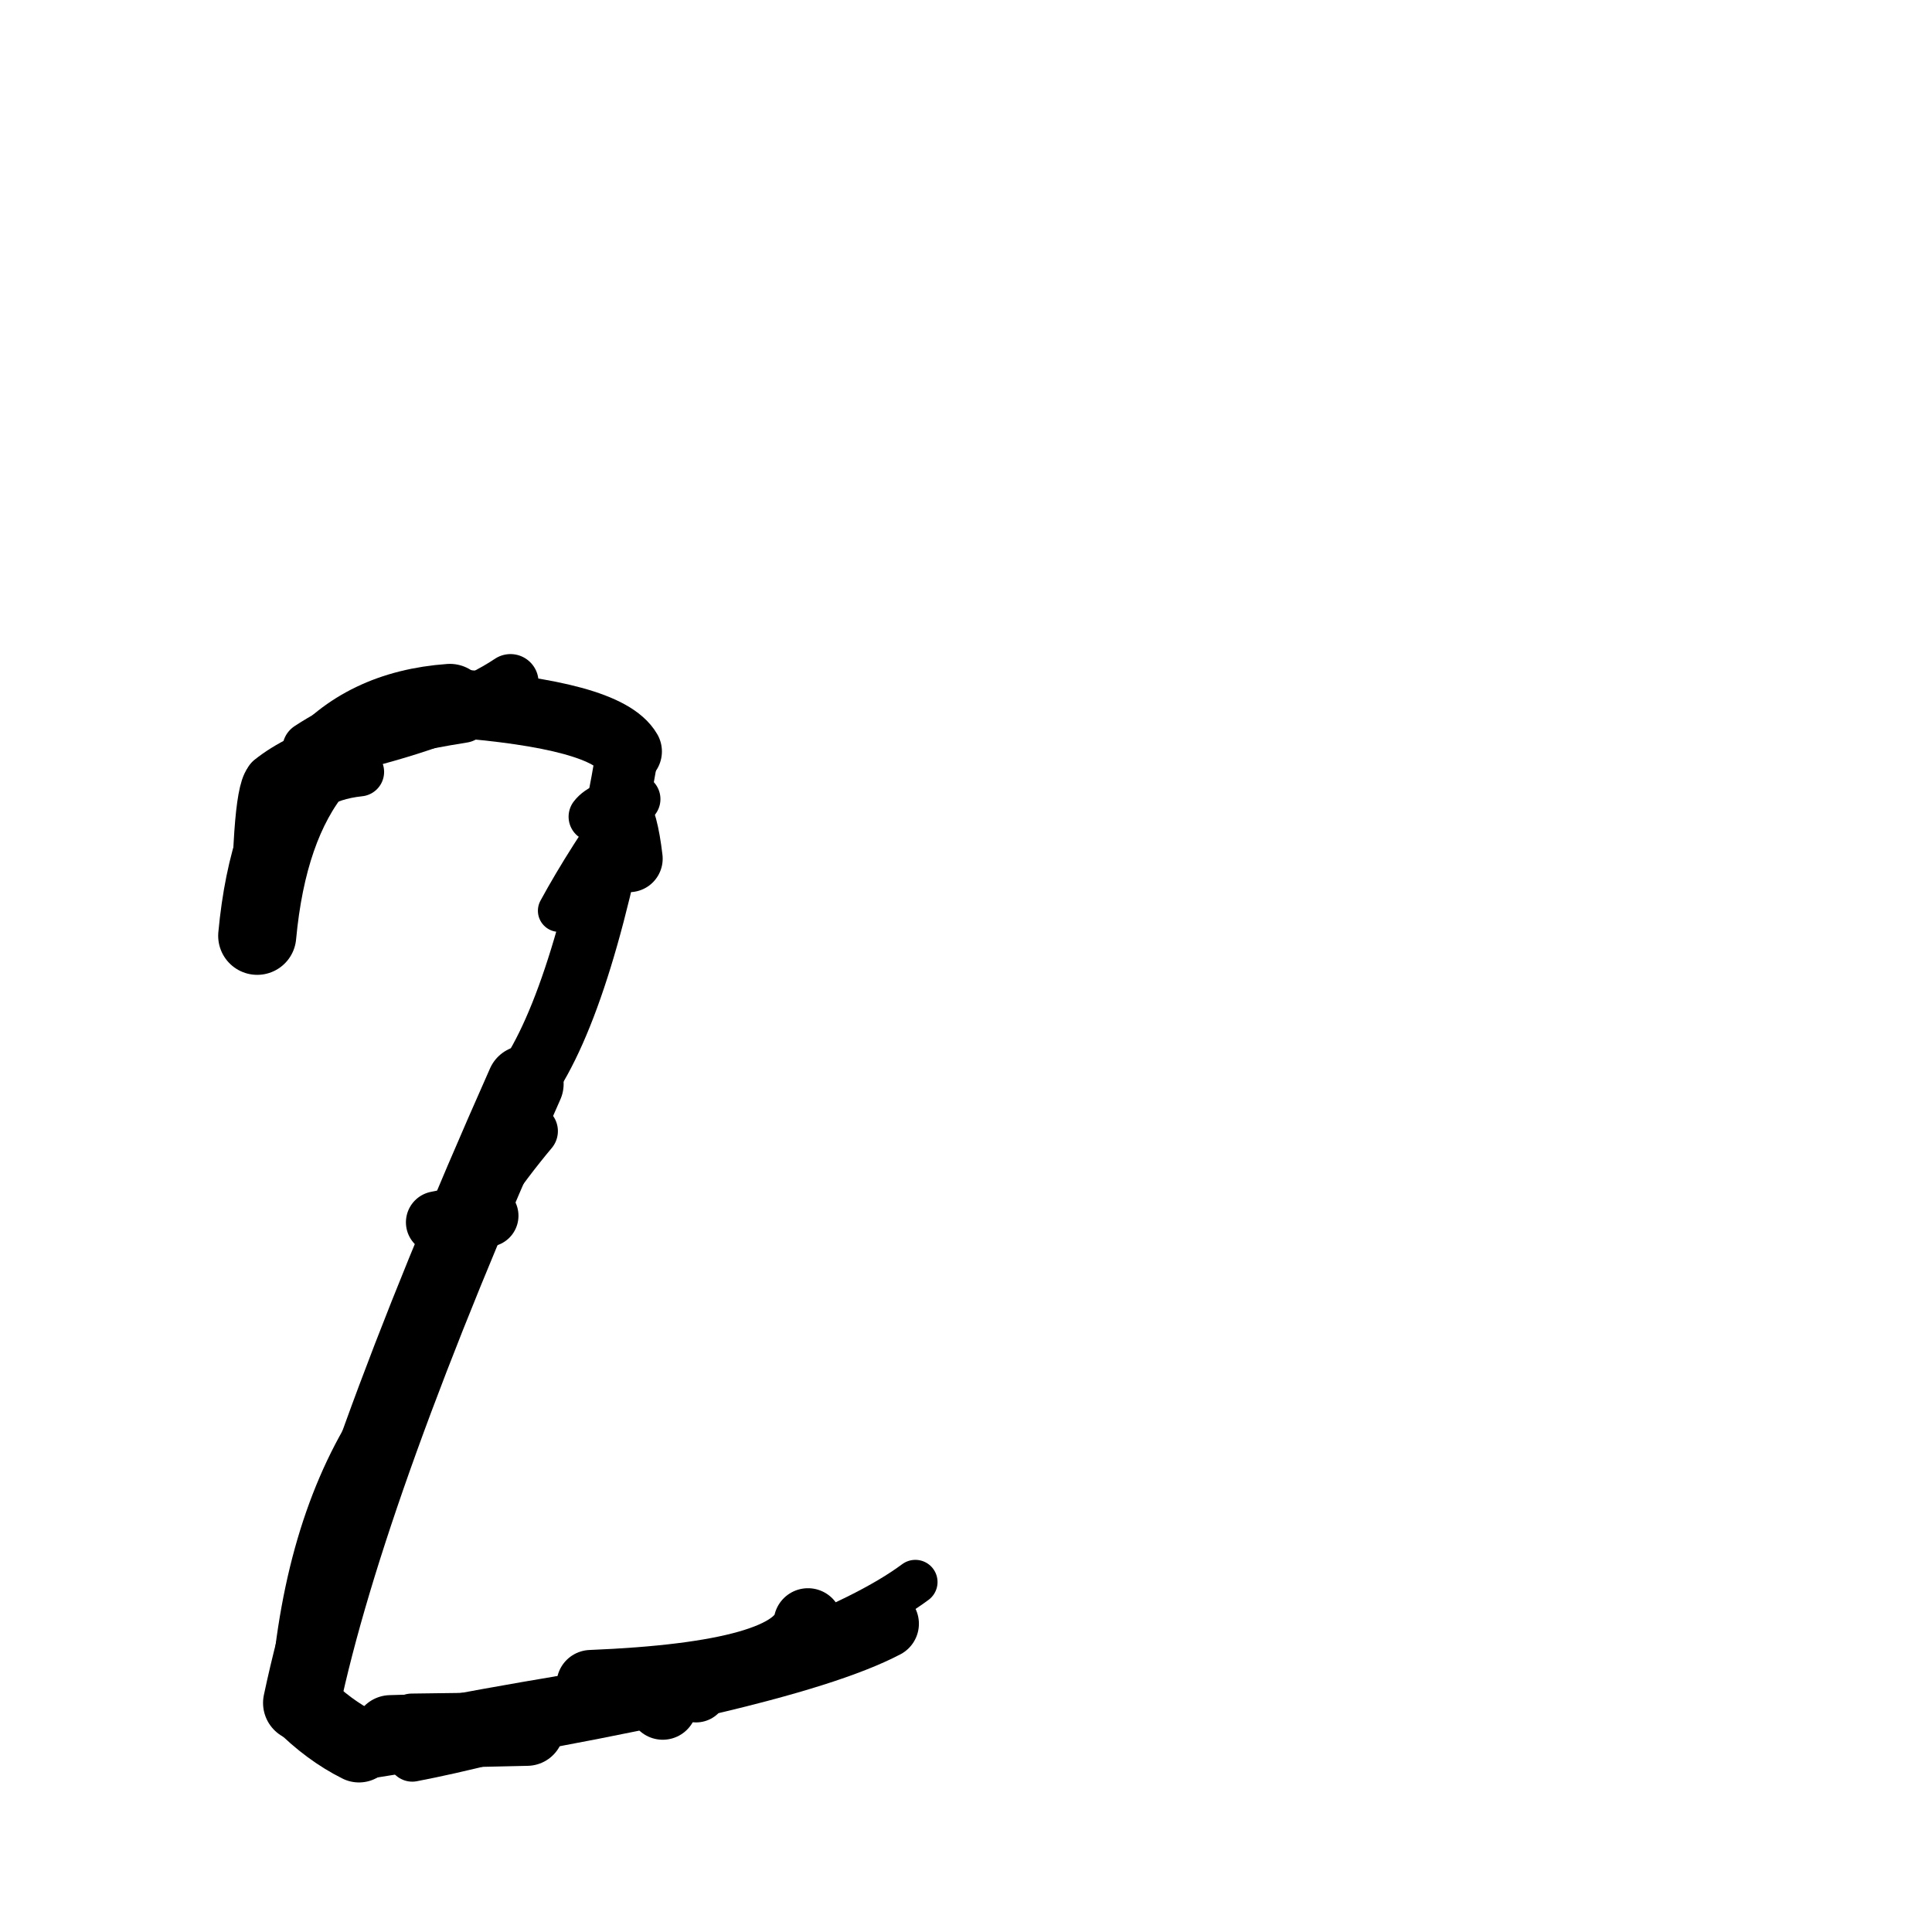 <?xml version="1.0" ?>
<svg height="140" width="140" xmlns="http://www.w3.org/2000/svg">
  <path d="M 64.085, 117.662 Q 56.403, 121.7, 26.013, 126.481 " fill="none" id="curve_4" stroke="#000000" stroke-linecap="round" stroke-linejoin="round" stroke-width="5.005"/>
  <path d="M 26.013, 126.481 Q 23.811, 125.381, 21.847, 123.401 " fill="none" id="curve_4" stroke="#000000" stroke-linecap="round" stroke-linejoin="round" stroke-width="5.363"/>
  <path d="M 21.847, 123.401 Q 25.216, 107.462, 38.058, 78.545 " fill="none" id="curve_4" stroke="#000000" stroke-linecap="round" stroke-linejoin="round" stroke-width="5.571"/>
  <path d="M 38.058, 78.545 Q 42.426, 72.342, 45.479, 54.453 " fill="none" id="curve_4" stroke="#000000" stroke-linecap="round" stroke-linejoin="round" stroke-width="4.519"/>
  <path d="M 45.479, 54.453 Q 43.932, 51.781, 32.601, 50.936 " fill="none" id="curve_4" stroke="#000000" stroke-linecap="round" stroke-linejoin="round" stroke-width="4.972"/>
  <path d="M 32.601, 50.936 Q 20.123, 51.832, 18.639, 67.812 " fill="none" id="curve_4" stroke="#000000" stroke-linecap="round" stroke-linejoin="round" stroke-width="5.658"/>
  <path d="M 18.639, 67.812 Q 18.653, 57.089, 19.631, 56.543 " fill="none" id="curve_4" stroke="#000000" stroke-linecap="round" stroke-linejoin="round" stroke-width="3.72"/>
  <path d="M 19.631, 56.543 Q 23.377, 53.542, 33.564, 51.924 " fill="none" id="curve_4" stroke="#000000" stroke-linecap="round" stroke-linejoin="round" stroke-width="3.805"/>
  <path d="M 44.661, 58.756 Q 45.262, 59.419, 45.593, 62.222 " fill="none" id="curve_6" stroke="#000000" stroke-linecap="round" stroke-linejoin="round" stroke-width="4.855"/>
  <path d="M 66.33, 114.64 Q 59.693, 119.579, 38.187, 125.27 " fill="none" id="curve_8" stroke="#000000" stroke-linecap="round" stroke-linejoin="round" stroke-width="3.215"/>
  <path d="M 38.187, 125.27 Q 33.326, 125.365, 28.303, 125.524 " fill="none" id="curve_8" stroke="#000000" stroke-linecap="round" stroke-linejoin="round" stroke-width="5.378"/>
  <path d="M 53.963, 119.979 Q 46.903, 122.384, 35.486, 124.945 " fill="none" id="curve_10" stroke="#000000" stroke-linecap="round" stroke-linejoin="round" stroke-width="3.401"/>
  <path d="M 21.359, 121.131 Q 22.598, 108.917, 28.258, 101.327 " fill="none" id="curve_11" stroke="#000000" stroke-linecap="round" stroke-linejoin="round" stroke-width="3.205"/>
  <path d="M 28.258, 101.327 Q 31.138, 90.785, 38.52, 81.964 " fill="none" id="curve_11" stroke="#000000" stroke-linecap="round" stroke-linejoin="round" stroke-width="3.815"/>
  <path d="M 26.059, 55.935 Q 22.077, 56.353, 20.502, 59.478 " fill="none" id="curve_12" stroke="#000000" stroke-linecap="round" stroke-linejoin="round" stroke-width="3.55"/>
  <path d="M 30.258, 50.948 Q 25.794, 52.039, 22.419, 54.256 " fill="none" id="curve_13" stroke="#000000" stroke-linecap="round" stroke-linejoin="round" stroke-width="3.915"/>
  <path d="M 35.319, 88.098 Q 33.385, 88.216, 31.666, 88.574 " fill="none" id="curve_14" stroke="#000000" stroke-linecap="round" stroke-linejoin="round" stroke-width="4.503"/>
  <path d="M 52.086, 121.816 Q 41.359, 123.269, 29.428, 125.585 " fill="none" id="curve_31" stroke="#000000" stroke-linecap="round" stroke-linejoin="round" stroke-width="4.234"/>
  <path d="M 51.155, 121.374 Q 46.933, 122.414, 41.203, 123.688 " fill="none" id="curve_32" stroke="#000000" stroke-linecap="round" stroke-linejoin="round" stroke-width="4.703"/>
  <path d="M 40.511, 65.996 Q 42.556, 62.238, 45.81, 57.675 " fill="none" id="curve_34" stroke="#000000" stroke-linecap="round" stroke-linejoin="round" stroke-width="3.065"/>
  <path d="M 36.991, 49.431 Q 33.183, 51.985, 24.939, 53.986 " fill="none" id="curve_35" stroke="#000000" stroke-linecap="round" stroke-linejoin="round" stroke-width="4.067"/>
  <path d="M 50.439, 122.512 Q 50.438, 122.127, 50.436, 121.493 " fill="none" id="curve_59" stroke="#000000" stroke-linecap="round" stroke-linejoin="round" stroke-width="4.601"/>
  <path d="M 29.83, 124.463 Q 34.291, 124.4, 41.107, 124.315 " fill="none" id="curve_61" stroke="#000000" stroke-linecap="round" stroke-linejoin="round" stroke-width="3.481"/>
  <path d="M 29.874, 127.321 Q 32.454, 126.826, 35.545, 126.048 " fill="none" id="curve_64" stroke="#000000" stroke-linecap="round" stroke-linejoin="round" stroke-width="3.569"/>
  <path d="M 28.244, 99.084 Q 32.251, 95.407, 35.648, 85.325 " fill="none" id="curve_73" stroke="#000000" stroke-linecap="round" stroke-linejoin="round" stroke-width="2.814"/>
  <path d="M 48.243, 122.145 Q 48.193, 123.09, 48.025, 123.574 " fill="none" id="curve_88" stroke="#000000" stroke-linecap="round" stroke-linejoin="round" stroke-width="4.988"/>
  <path d="M 58.549, 117.576 Q 57.717, 121.447, 42.815, 122.05 " fill="none" id="curve_117" stroke="#000000" stroke-linecap="round" stroke-linejoin="round" stroke-width="4.976"/>
  <path d="M 44.489, 57.751 Q 44.64, 57.717, 44.759, 57.624 " fill="none" id="curve_121" stroke="#000000" stroke-linecap="round" stroke-linejoin="round" stroke-width="3.439"/>
  <path d="M 43.012, 59.182 Q 43.64, 58.334, 46.048, 57.906 " fill="none" id="curve_162" stroke="#000000" stroke-linecap="round" stroke-linejoin="round" stroke-width="3.62"/>
</svg>
